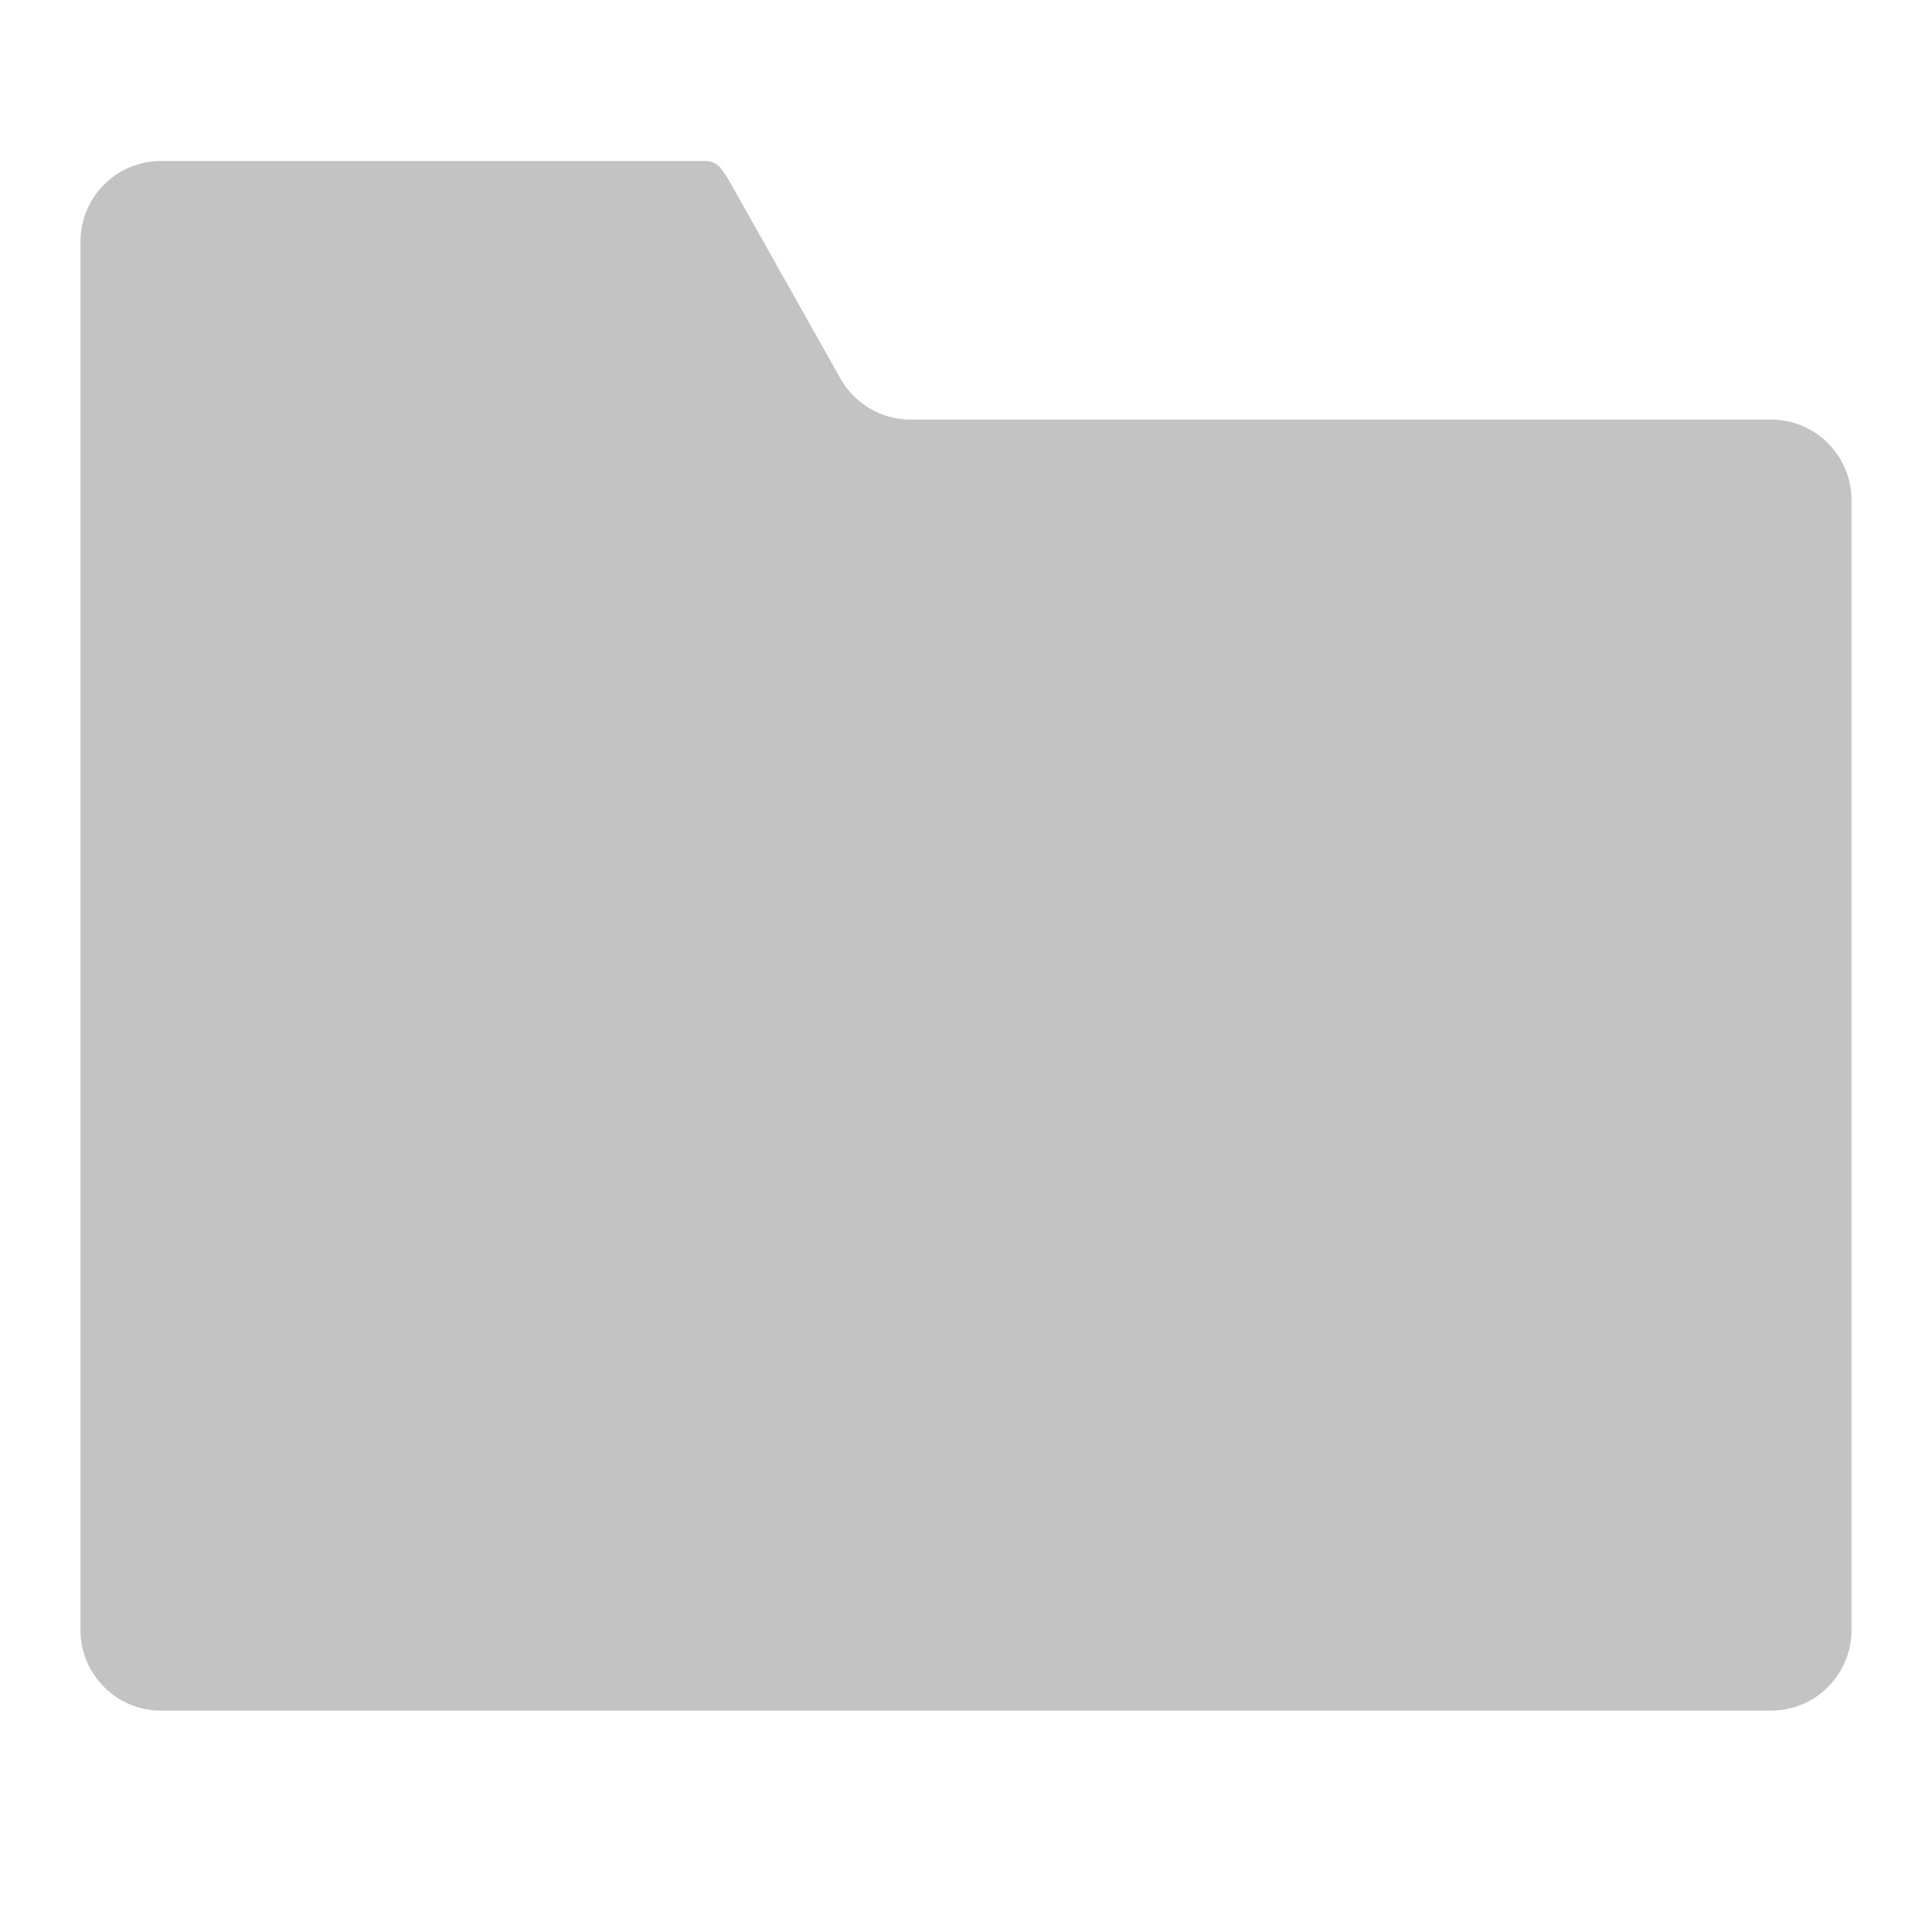 <?xml version="1.0" encoding="UTF-8"?>
<svg width="24px" height="24px" viewBox="0 0 24 24" version="1.1" xmlns="http://www.w3.org/2000/svg" xmlns:xlink="http://www.w3.org/1999/xlink">
    <!-- Generator: sketchtool 53.2 (72643) - https://sketchapp.com -->
    <title>8ADC8228-C8F3-458B-A1EF-EE495AE79E4D</title>
    <desc>Created with sketchtool.</desc>
    <g id="FINAL" stroke="none" stroke-width="1" fill="none" fill-rule="evenodd">
        <g id="3-REC-Countdown" transform="translate(-20, -245)" fill="#C3C3C3">
            <g id="ic-files-gray" transform="translate(20, 245)">
                <path d="M1,3 L1,20.25 C1,20.802 1.448,21.25 2,21.25 L22,21.25 C22.552,21.25 23,20.802 23,20.25 L23,6.212 C23,5.66 22.552,5.212 22,5.212 L11.311,5.212 C10.95,5.212 10.617,5.017 10.44,4.702 L9.06,2.249 C9.042,2.216 9.021,2.184 8.999,2.153 L8.961,2.1 C8.915,2.037 8.843,2 8.765,2 L2,2 C1.448,2 1,2.448 1,3 Z"></path>
            </g>
        </g>
    </g>
</svg>
